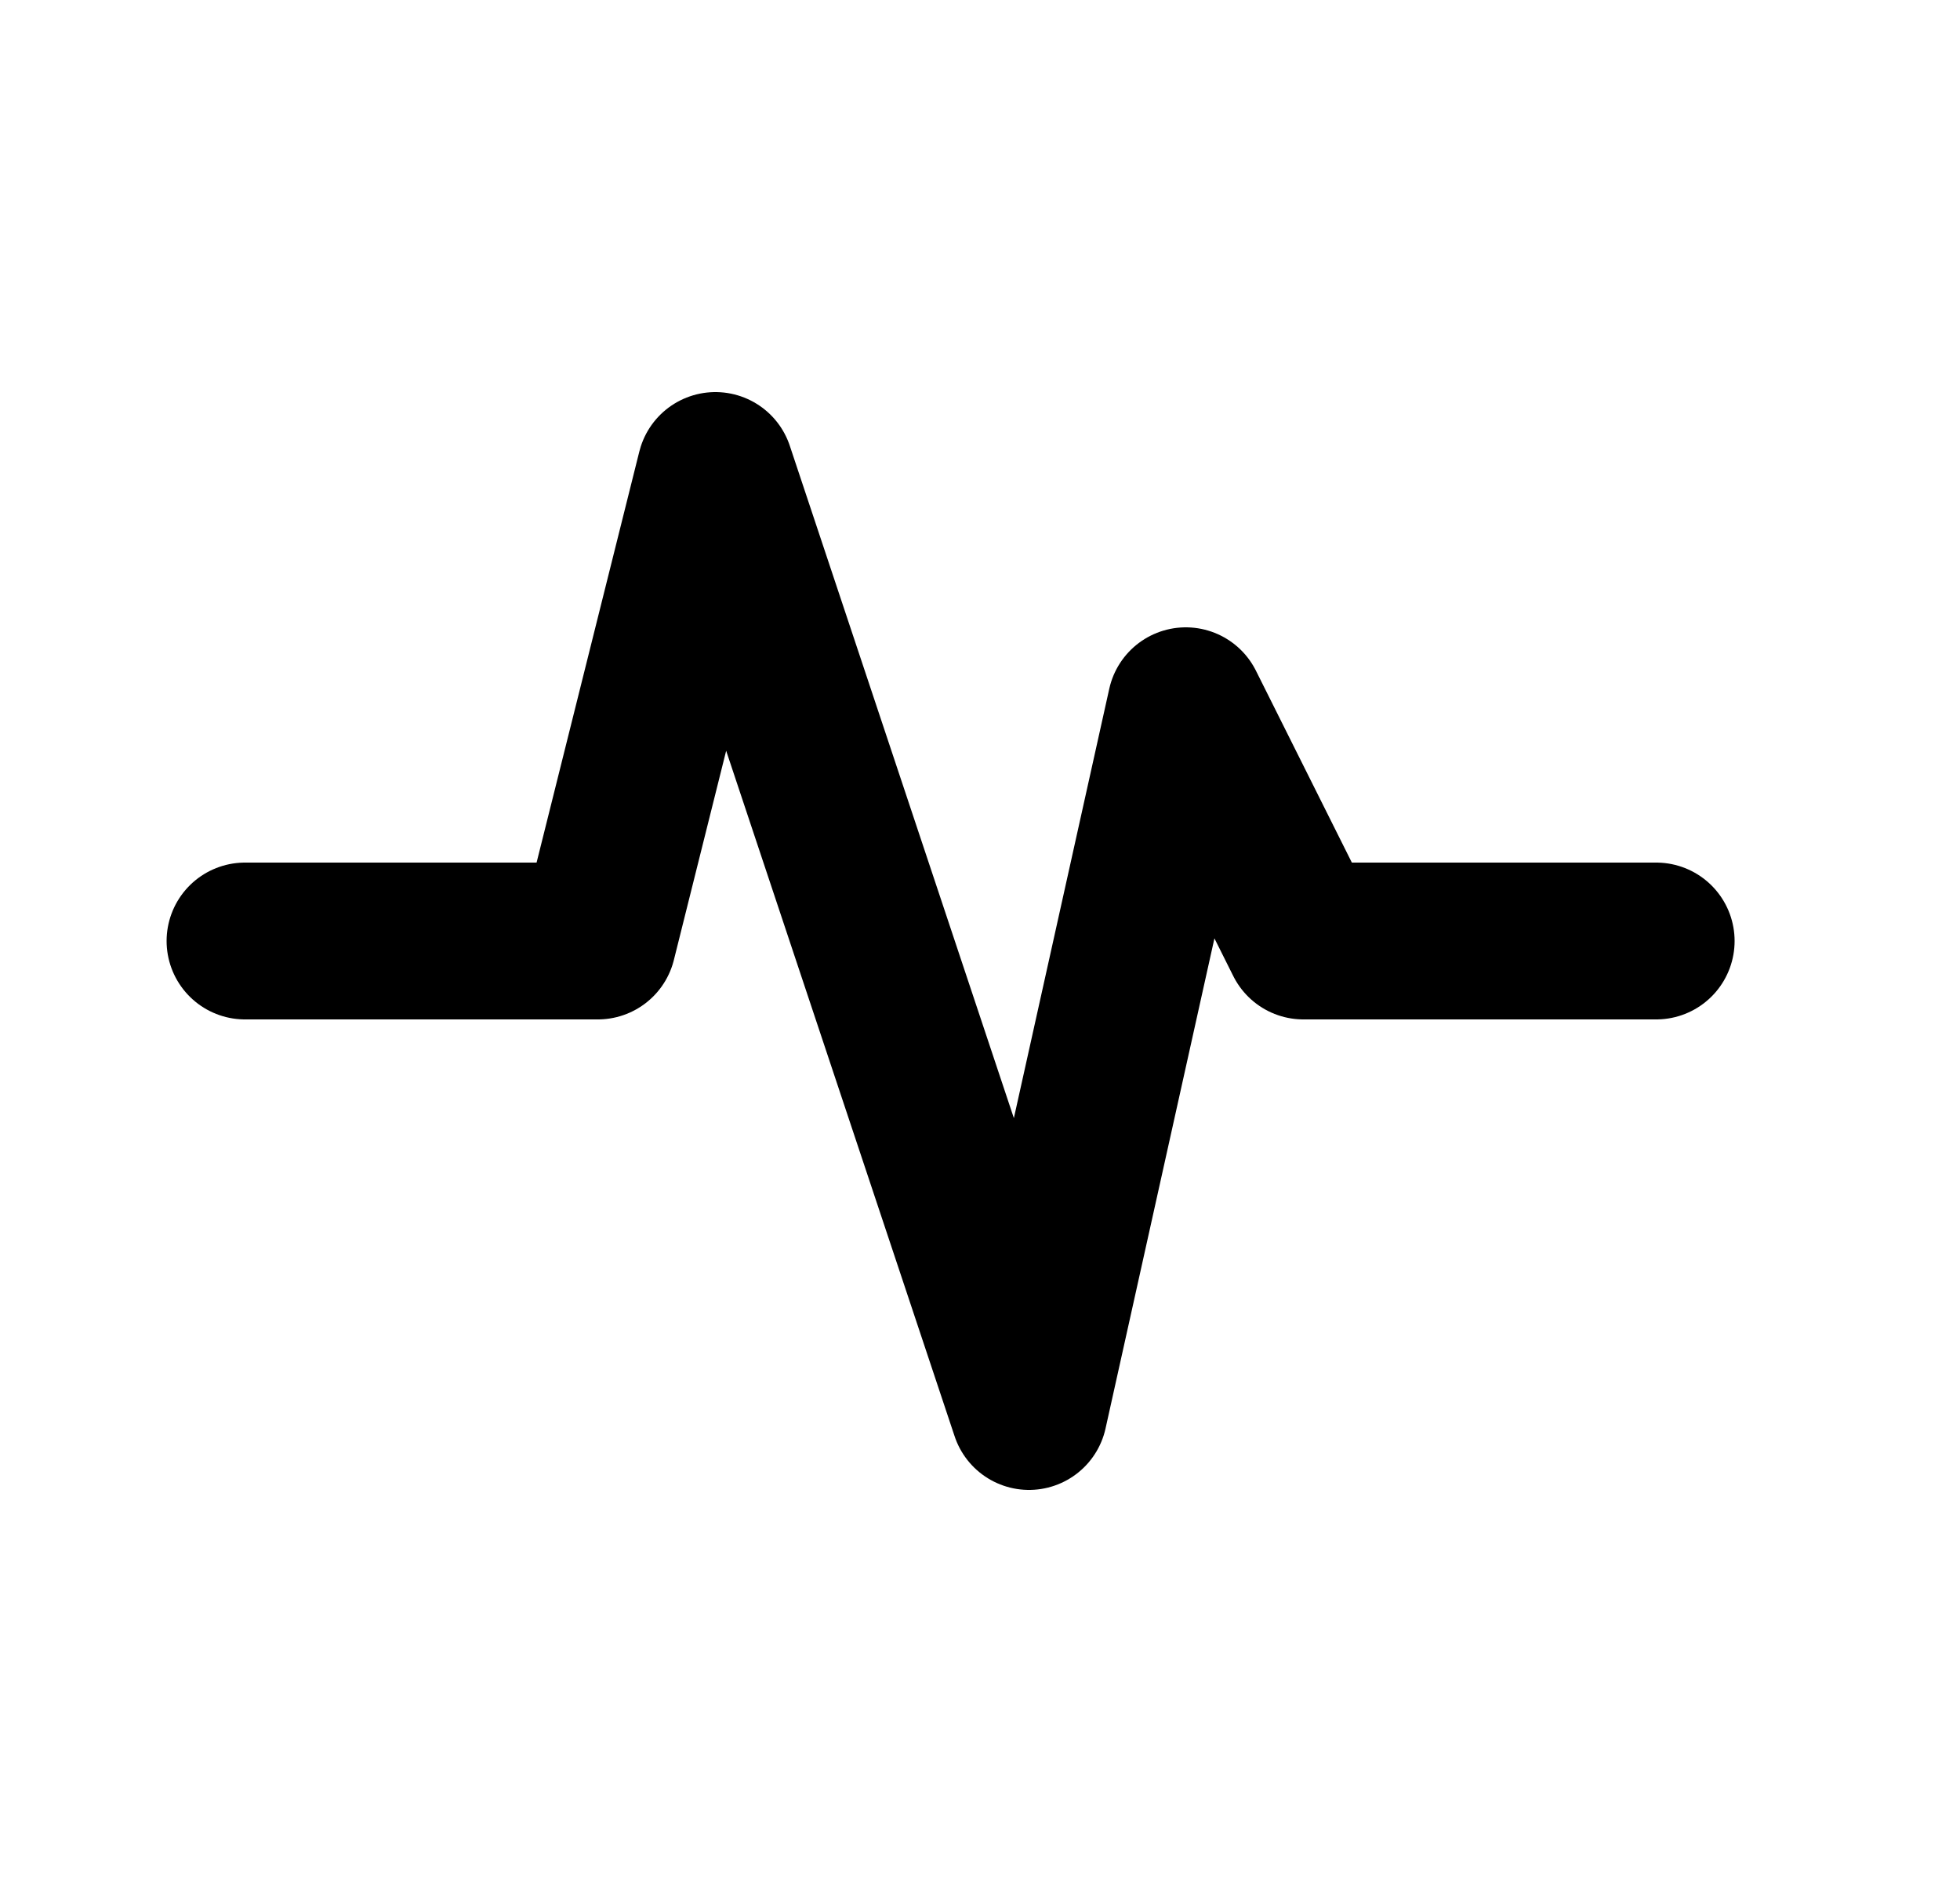 <svg width="25" height="24" viewBox="0 0 25 24" fill="none" xmlns="http://www.w3.org/2000/svg">
<g clip-path="url(#clip0_1191_456)">
<path d="M3.125 12H7.625L9.125 6L13.125 18L15.125 9L16.625 12H21.125" stroke="currentColor" stroke-width="2" stroke-linecap="round" stroke-linejoin="round"/>
</g>
<defs>
<clipPath id="clip0_1191_456">
<rect width="24" height="24" fill="white" transform="translate(0.125)"/>
</clipPath>
</defs>
</svg>
